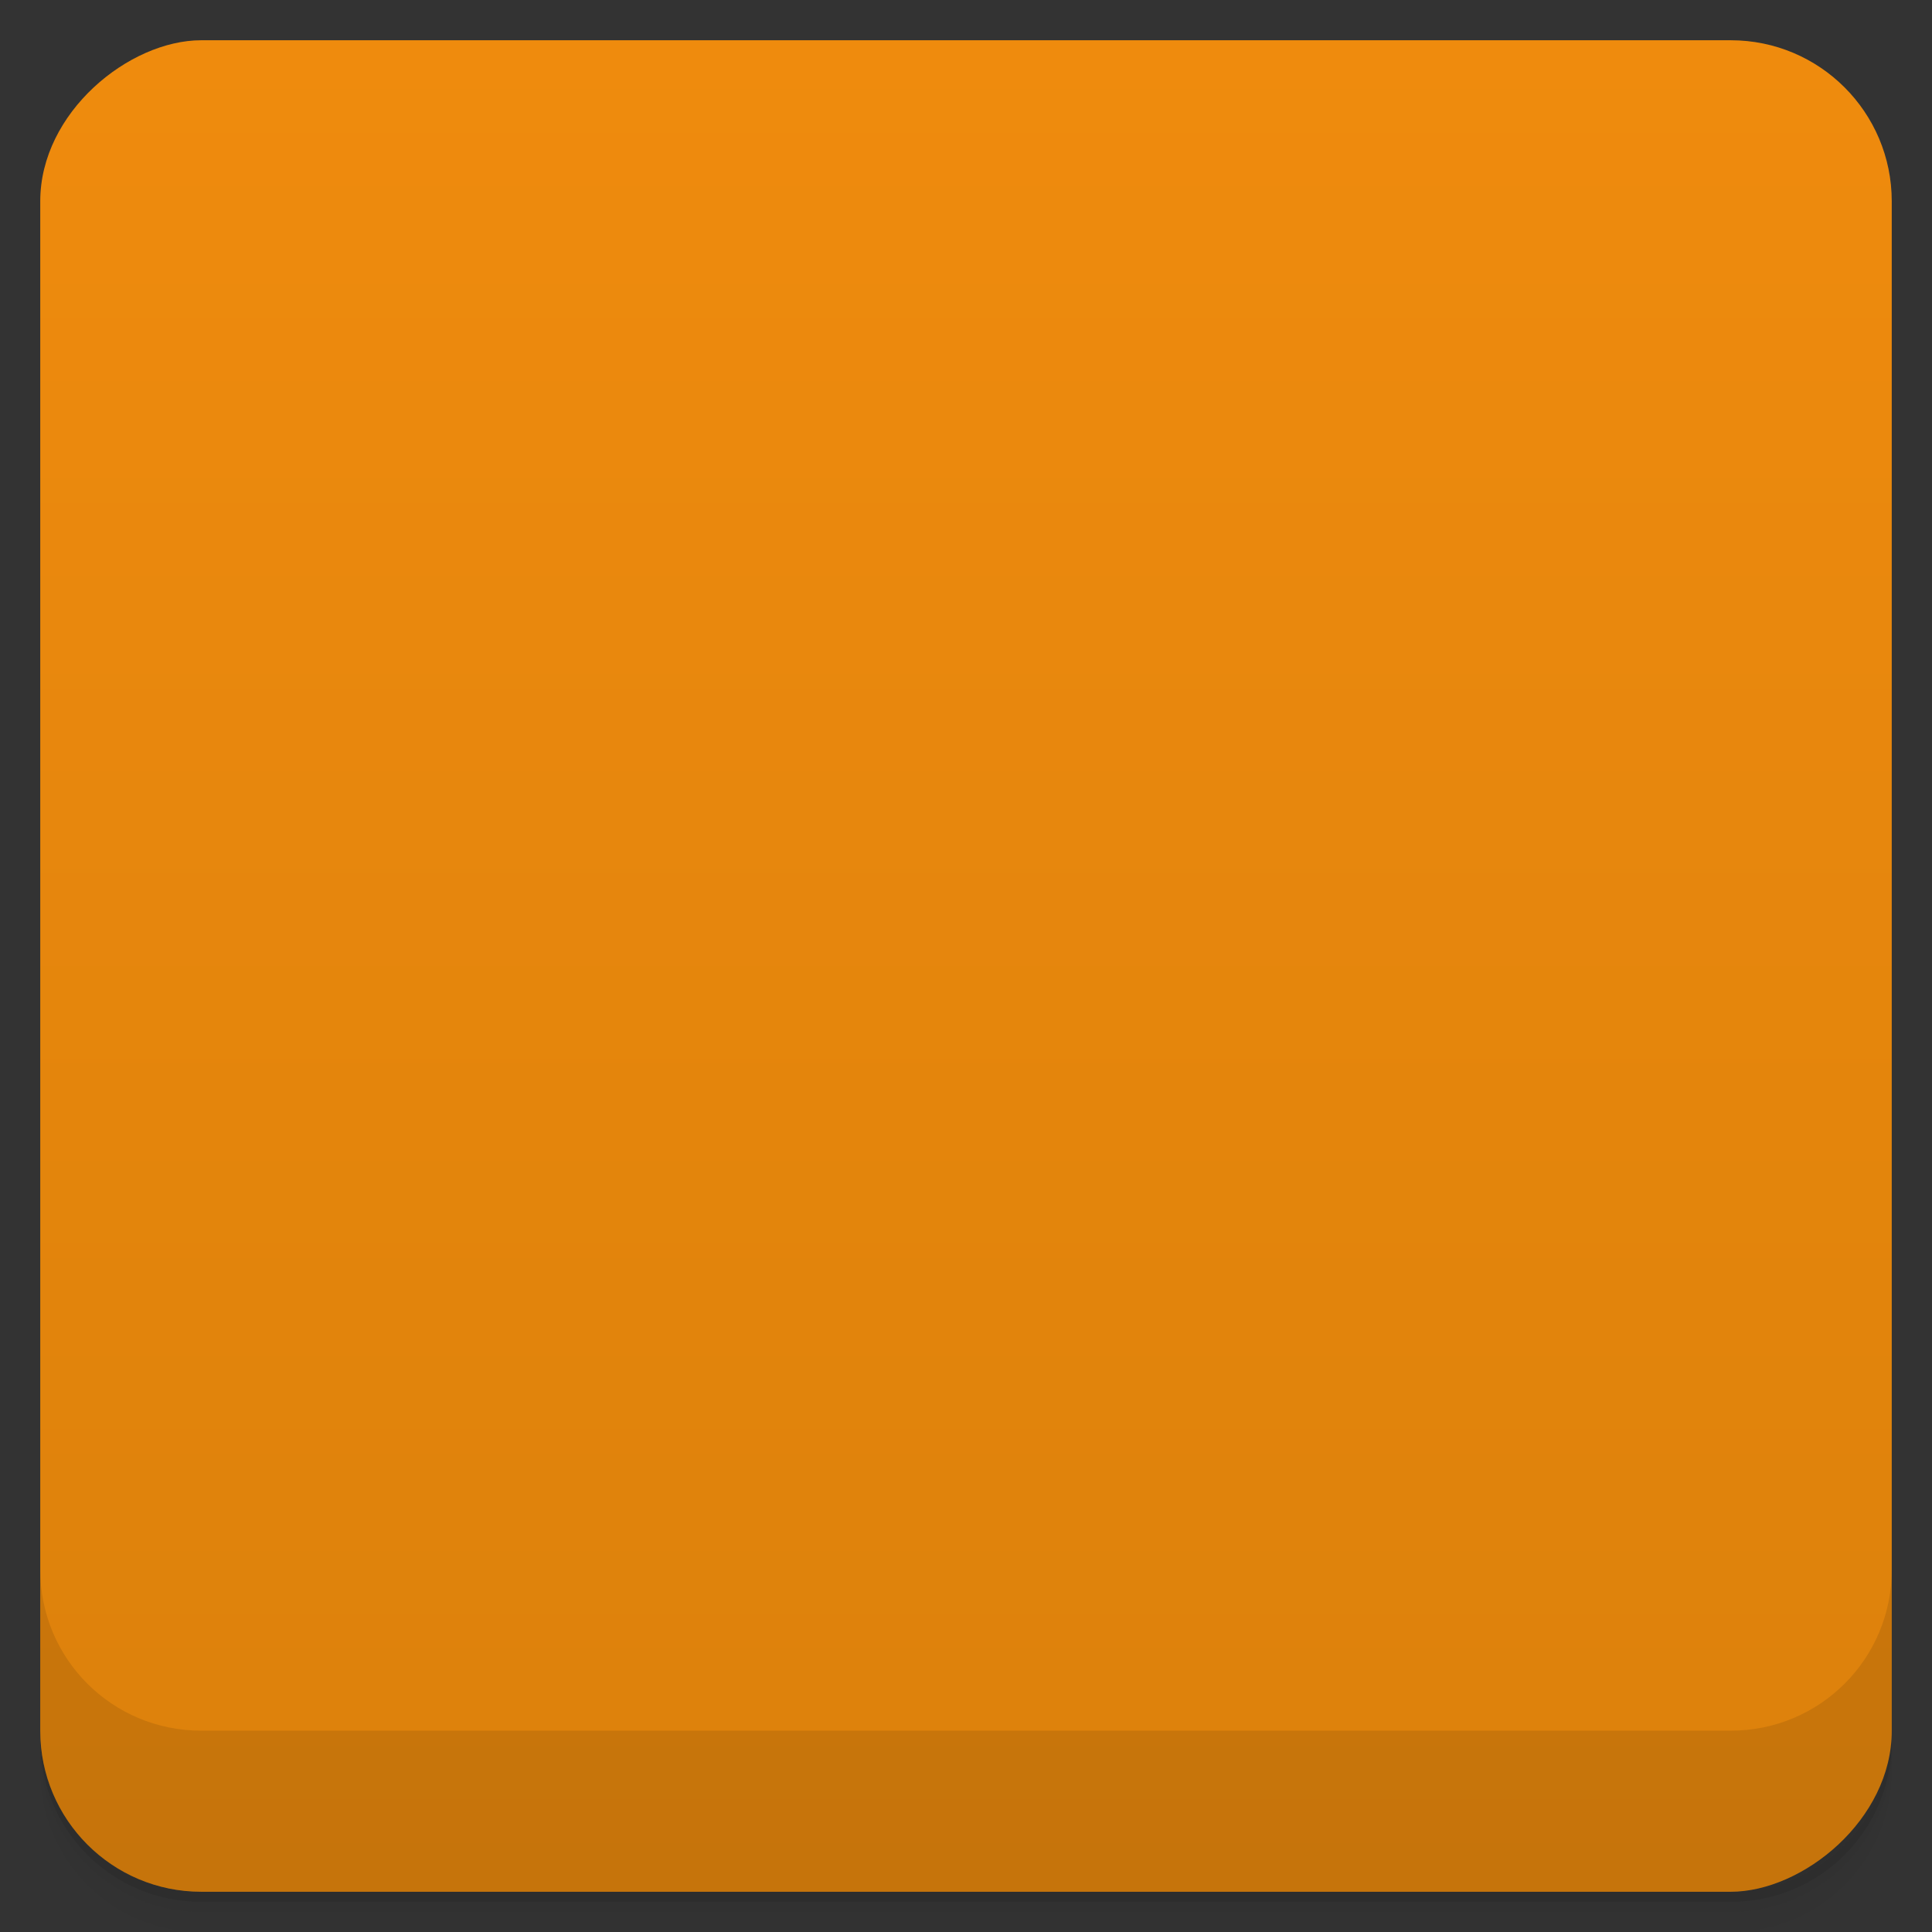 <svg viewBox="0 0 48 48">
  <rect x="0" y="0" width="48" height="48" fill="#333333" stroke="none"/>
  <defs>
    <linearGradient id="a" x1="1" x2="47" gradientUnits="userSpaceOnUse" gradientTransform="translate(-48 .002)">
      <stop stop-color="#dc810c"/>
      <stop offset="1" stop-color="#ef8b0d"/>
    </linearGradient>
    <clipPath id="b"/>
    <clipPath id="c"/>
  </defs>
  <path d="M1 43v.25c0 2.216 1.784 4 4 4h38c2.216 0 4-1.784 4-4V43c0 2.216-1.784 4-4 4H5c-2.216 0-4-1.784-4-4zm0 .5v.5c0 2.216 1.784 4 4 4h38c2.216 0 4-1.784 4-4v-.5c0 2.216-1.784 4-4 4H5c-2.216 0-4-1.784-4-4z" opacity=".02"/>
  <path d="M1 43.25v.25c0 2.216 1.784 4 4 4h38c2.216 0 4-1.784 4-4v-.25c0 2.216-1.784 4-4 4H5c-2.216 0-4-1.784-4-4z" opacity=".05"/>
  <path d="M1 43v.25c0 2.216 1.784 4 4 4h38c2.216 0 4-1.784 4-4V43c0 2.216-1.784 4-4 4H5c-2.216 0-4-1.784-4-4z" opacity=".1"/>
  <rect width="46" height="46" x="-47" y="1" rx="4" transform="rotate(-90)" fill="url(#a)"/>
  <g opacity=".1" clip-path="url(#b)">
    <path d="M14 19v-5.04c0-.445.359-.855.75-.855h18.5c.395 0 .75.41.75.855V19m-20 0"/>
    <path d="M12.813 15c-.441.043-.816.449-.813.875v16.25c0 .449.434.875.906.875h22.19c.469 0 .906-.426.906-.875v-14.25c0-.449-.441-.844-.906-.844h-9.125v-1.156c0-.449-.441-.875-.906-.875h-12.25m14.934 4a2.253 2.253 0 0 1 2.25 2.25 2.253 2.253 0 0 1-3.813 1.625l-3.719 1.844c.012.09.02.188.02.281 0 .094-.02.191-.02.281l3.719 1.844a2.253 2.253 0 0 1 3.813 1.625 2.253 2.253 0 0 1-2.25 2.25 2.253 2.253 0 0 1-2.25-2.25c0-.094.02-.191.031-.281l-3.719-1.844a2.219 2.219 0 0 1-1.566.625 2.256 2.256 0 0 1-2.25-2.25 2.256 2.256 0 0 1 3.816-1.625l3.719-1.844c-.012-.09-.031-.188-.031-.281a2.253 2.253 0 0 1 2.25-2.25m0 0"/>
  </g>
  <g>
    <g clip-path="url(#c)">
      <path d="M14 18v-5.04c0-.445.359-.855.75-.855h18.5c.395 0 .75.41.75.855V18m-20 0" fill="#b9a3a3"/>
      <path d="M12.813 14c-.441.043-.816.449-.813.875v16.25c0 .449.434.875.906.875h22.19c.469 0 .906-.426.906-.875v-14.25c0-.449-.441-.844-.906-.844h-9.125v-1.156c0-.449-.441-.875-.906-.875h-12.25m14.934 4a2.253 2.253 0 0 1 2.25 2.25 2.253 2.253 0 0 1-3.813 1.625l-3.719 1.844c.012.09.02.188.02.281 0 .094-.02.191-.02.281l3.719 1.844a2.253 2.253 0 0 1 3.813 1.625 2.253 2.253 0 0 1-2.25 2.25 2.253 2.253 0 0 1-2.25-2.25c0-.094.02-.191.031-.281l-3.719-1.844a2.219 2.219 0 0 1-1.566.625 2.256 2.256 0 0 1-2.25-2.25 2.256 2.256 0 0 1 3.816-1.625l3.719-1.844c-.012-.09-.031-.188-.031-.281a2.253 2.253 0 0 1 2.25-2.25m0 0" fill="#f9f9f9"/>
    </g>
  </g>
  <g>
    <path d="M1 38.998v4c0 2.216 1.784 4 4 4h38c2.216 0 4-1.784 4-4v-4c0 2.216-1.784 4-4 4H5c-2.216 0-4-1.784-4-4z" opacity=".1"/>
  </g>
</svg>
